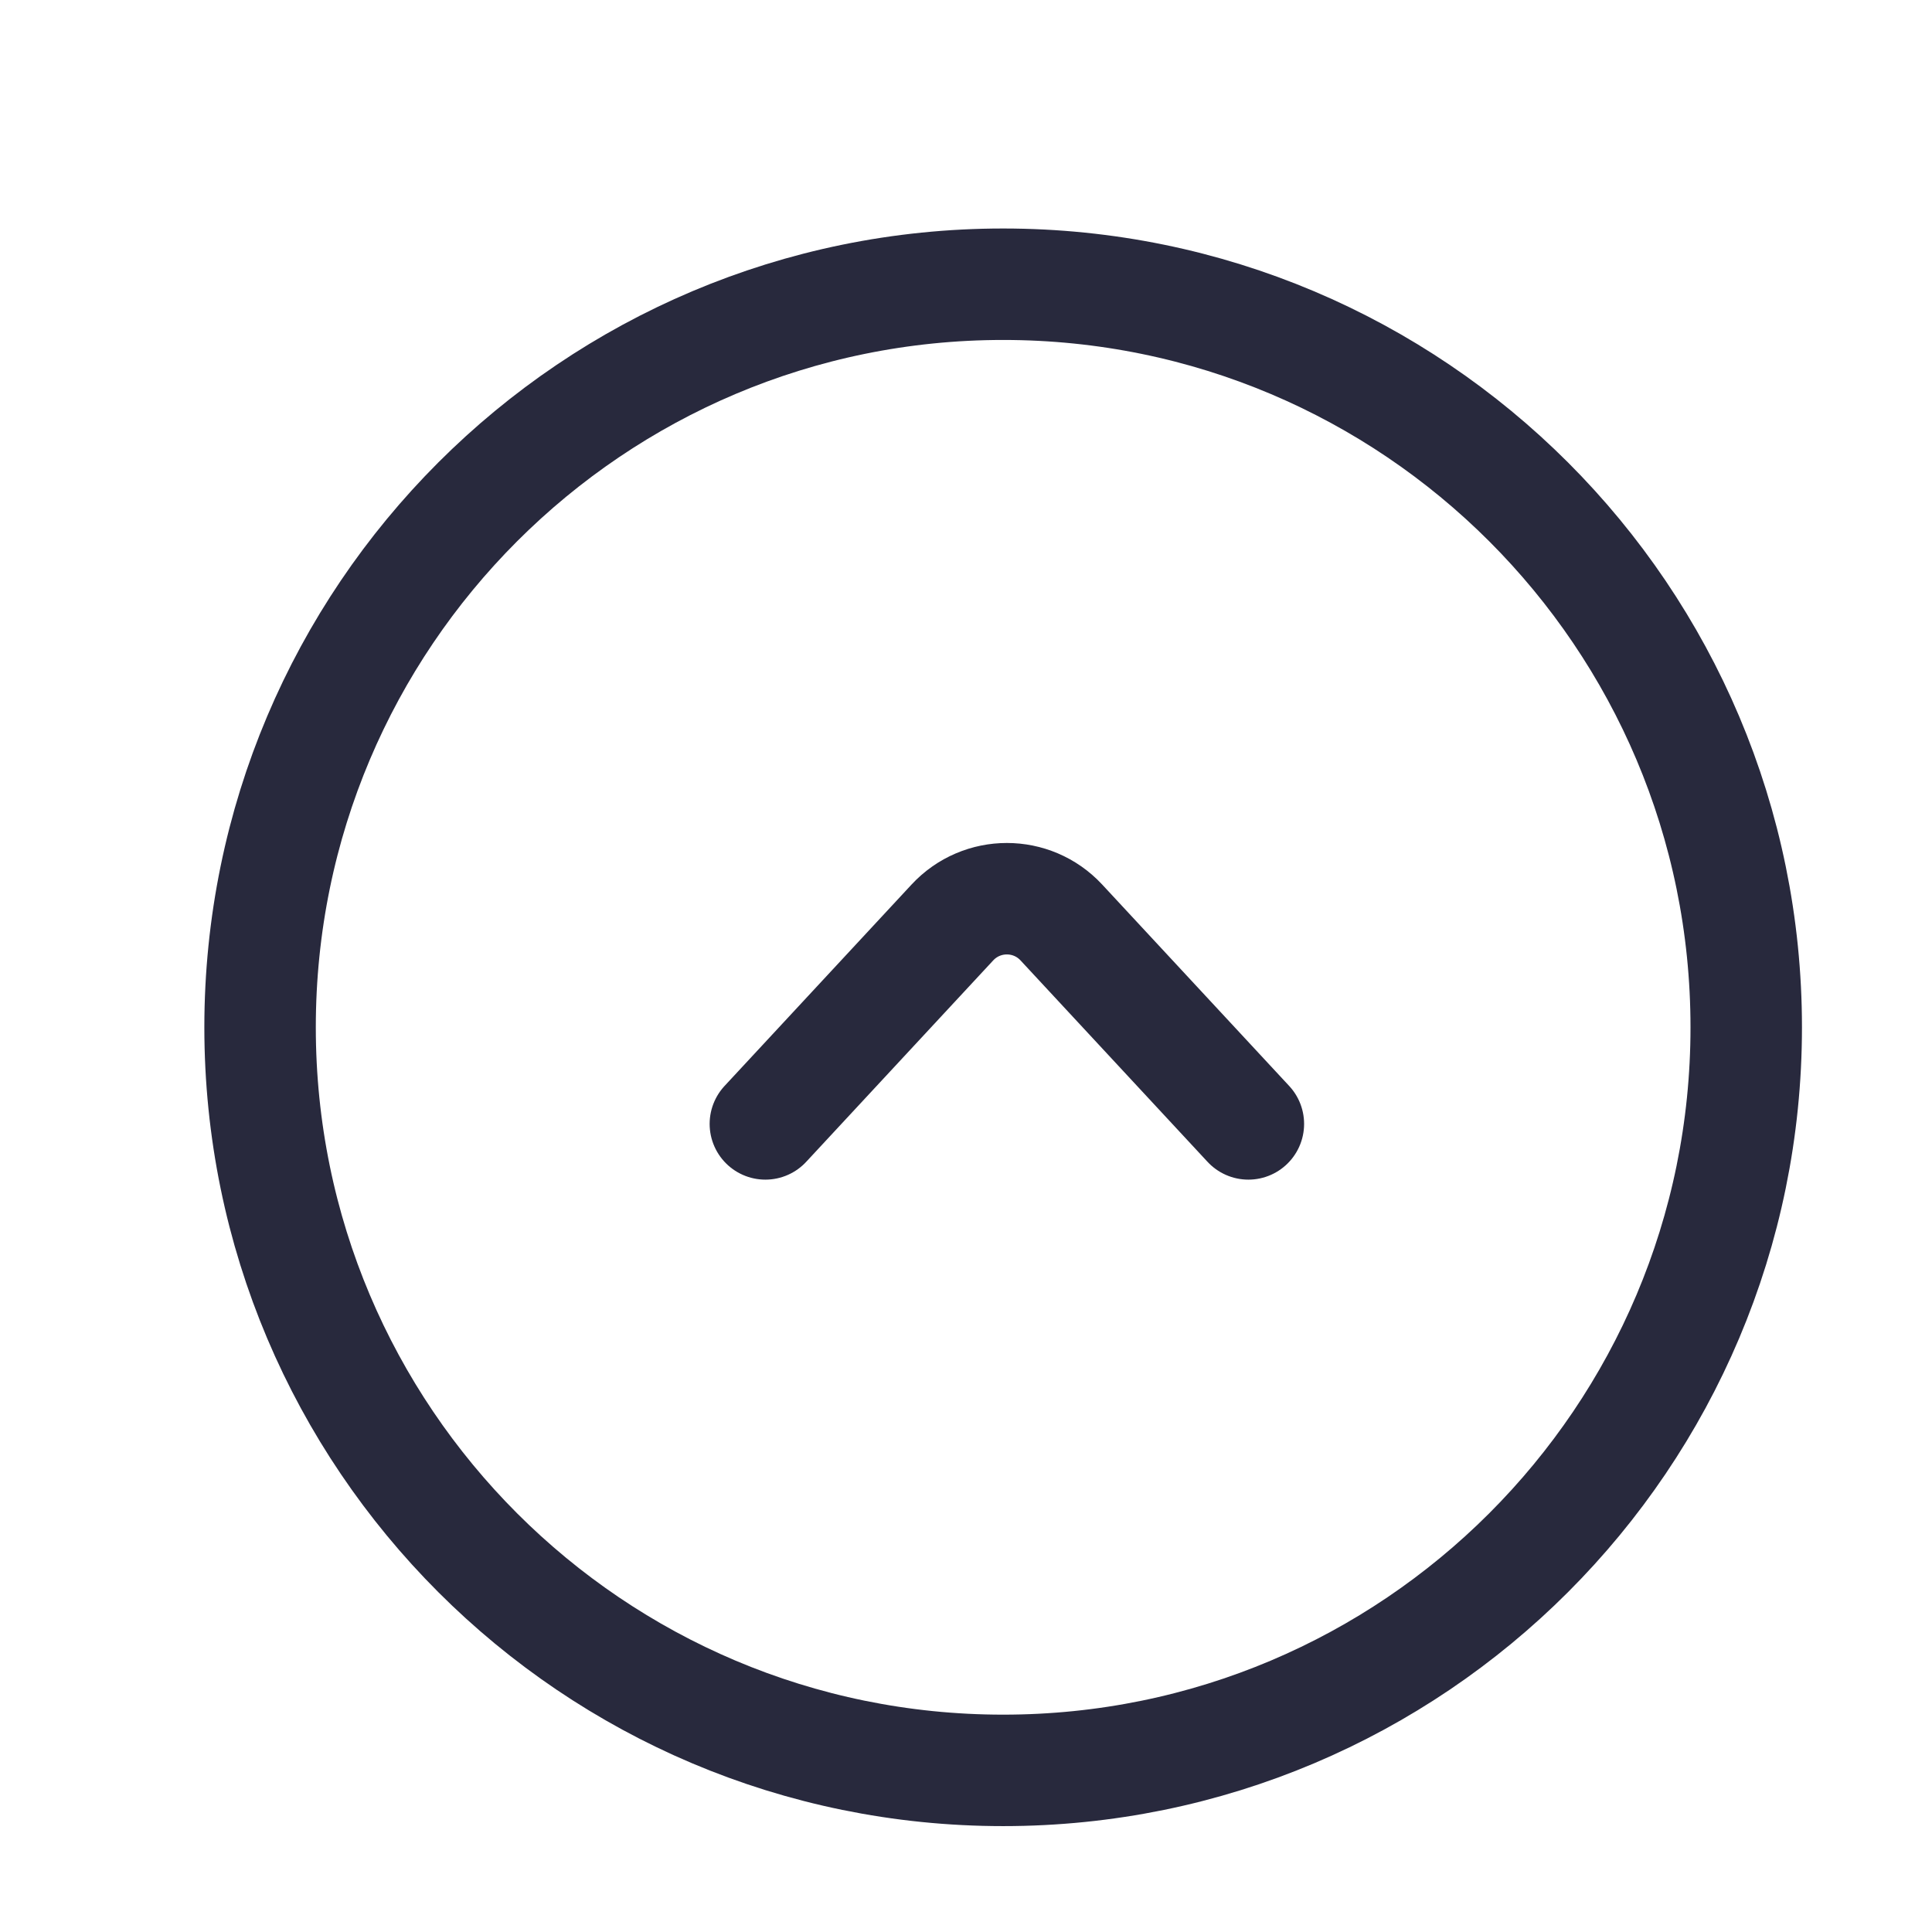<svg width="25" height="25" viewBox="0 0 25 26" fill="none" xmlns="http://www.w3.org/2000/svg">
<path d="M9.8 15.125L12.317 12.414C12.713 11.988 13.387 11.988 13.783 12.414L16.3 15.125M3 13.825C3 8.302 7.477 3.825 13 3.825C18.523 3.825 23 8.302 23 13.825C23 19.348 18.523 23.825 13 23.825C7.477 23.825 3 19.348 3 13.825Z" stroke="#28293D" stroke-width="1.5" stroke-linecap="round"/>
</svg>
